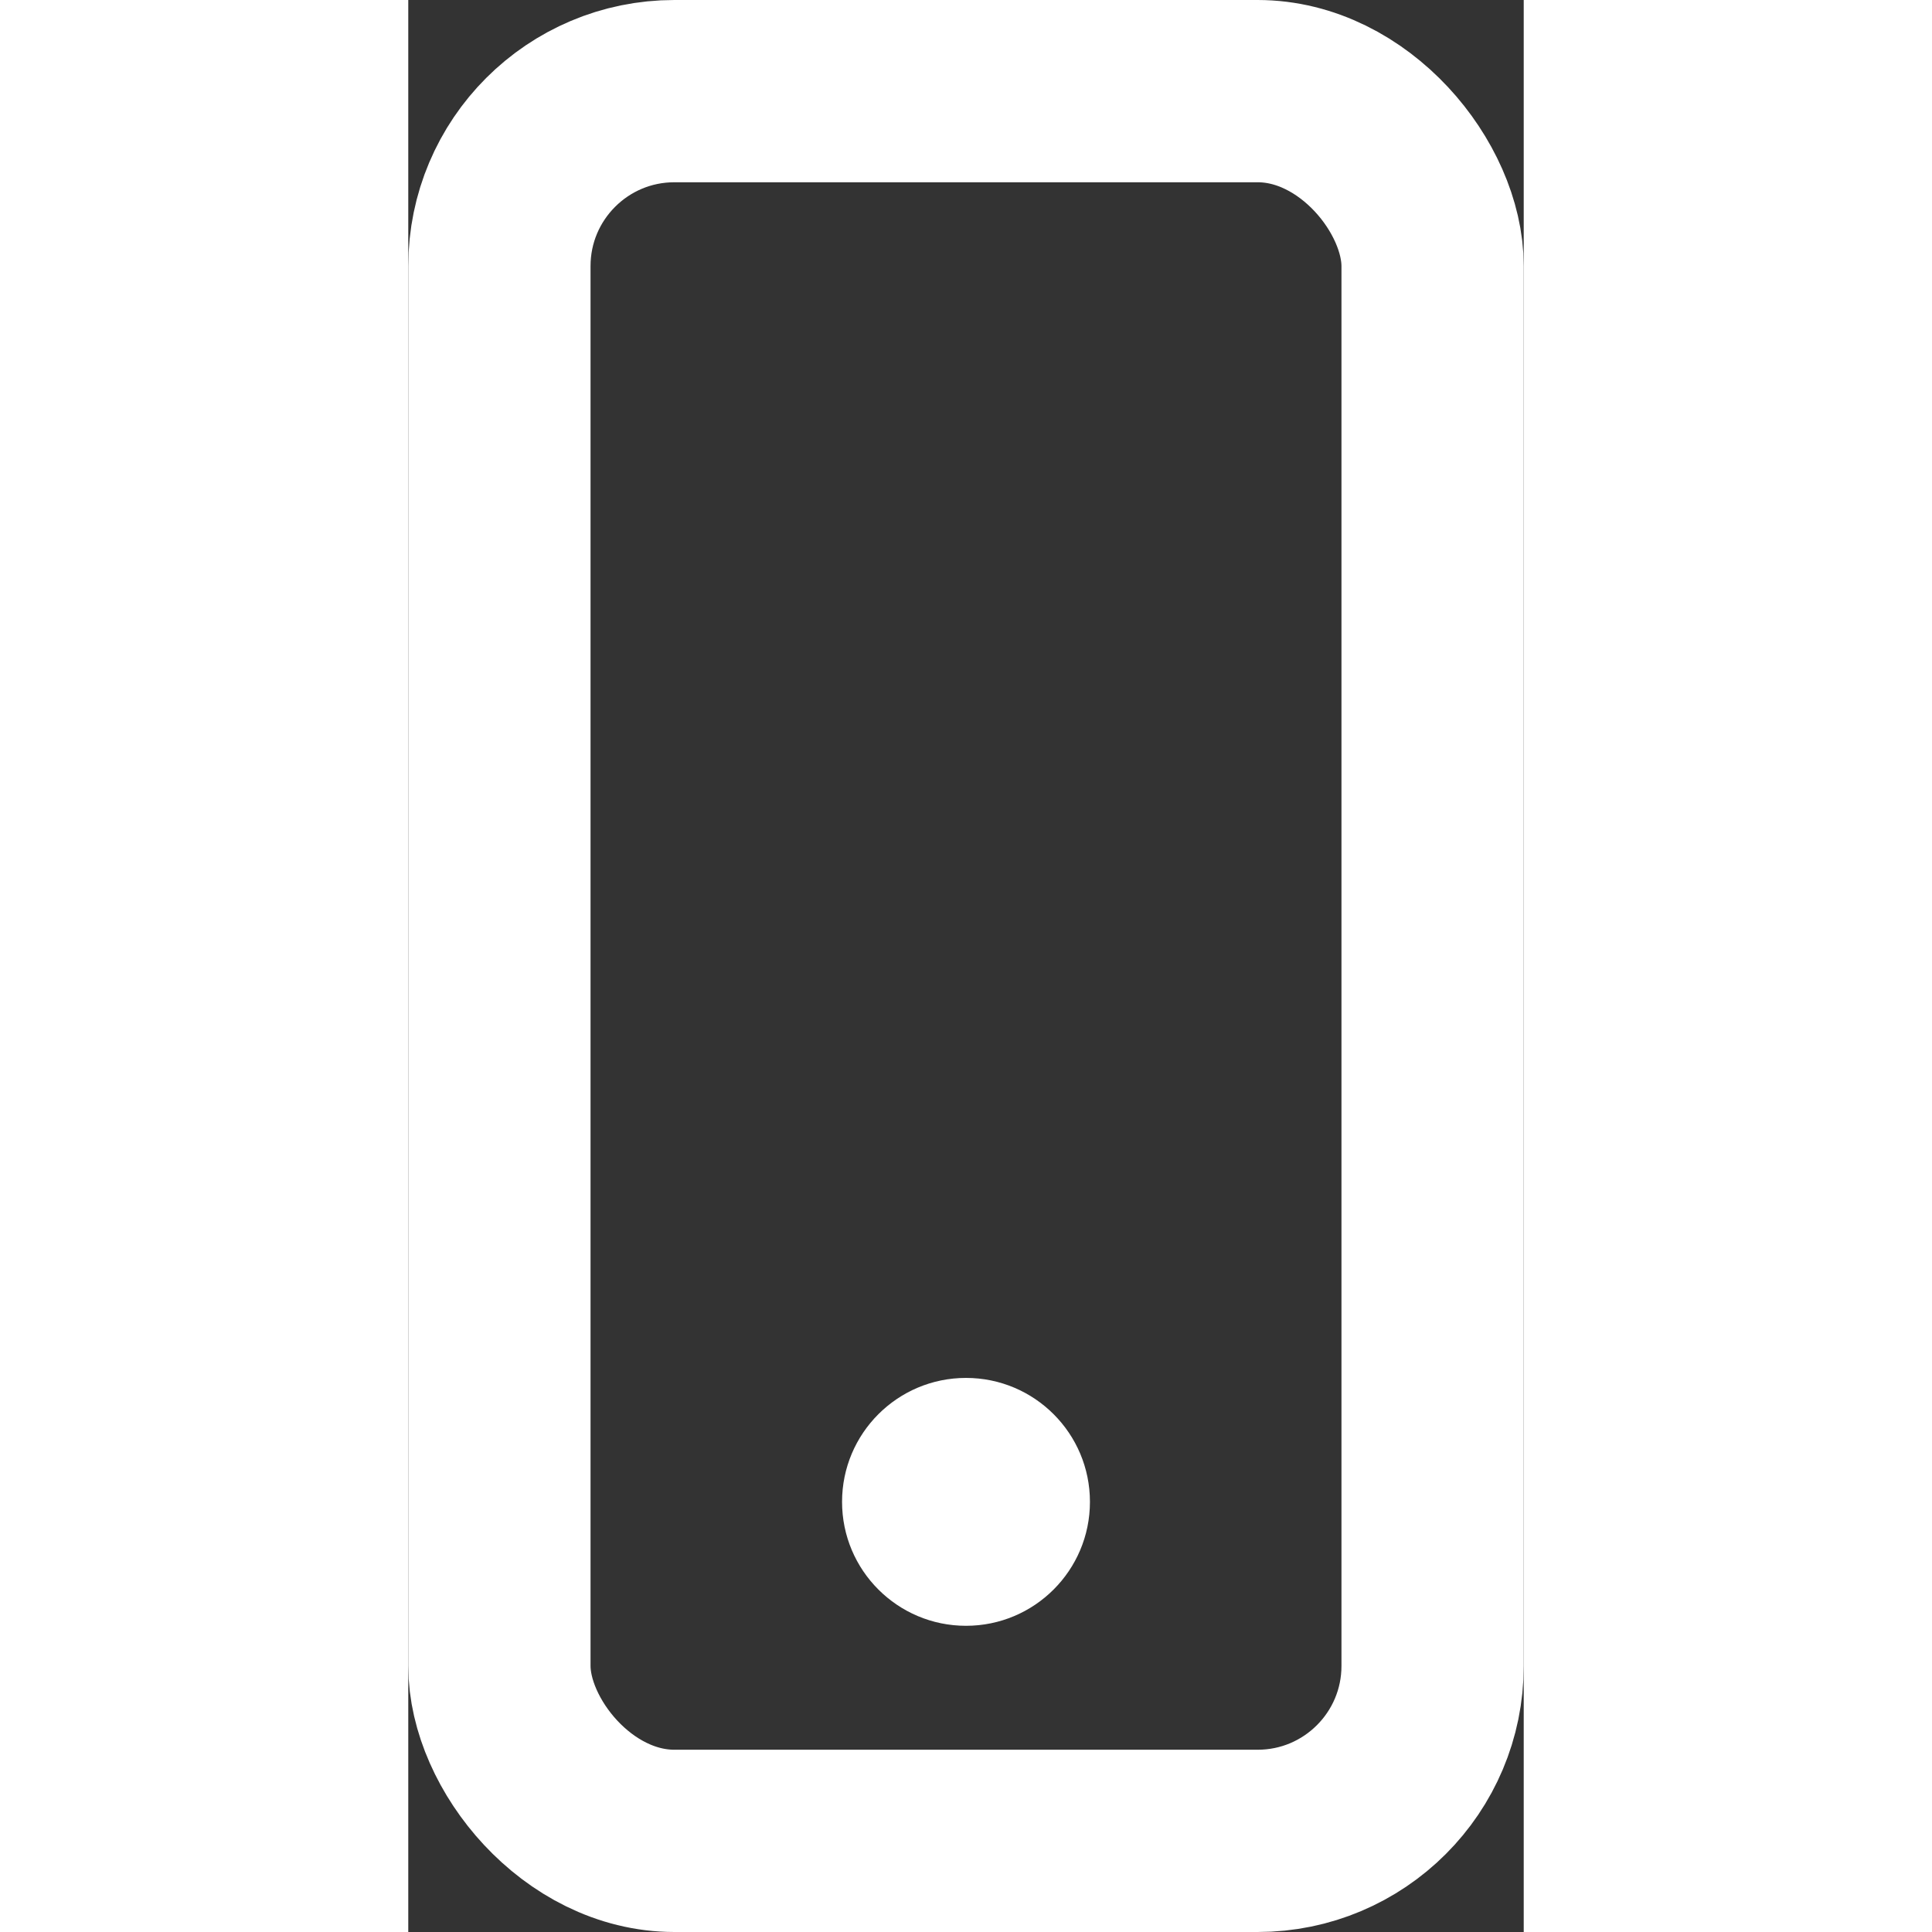 <svg xmlns="http://www.w3.org/2000/svg" width="20" height="20" viewBox="0 0 306 530"><rect x="0" y="0" width="306" height="530" fill="#333333" stroke="none"/><g transform="translate(-3037 1501)"><rect width="256" height="480" rx="48" transform="translate(3062 -1476)" stroke-width="50" stroke="#fff" stroke-linecap="round" stroke-linejoin="round" fill="none"/><circle cx="34" cy="34" r="34" transform="translate(3156 -1123)" fill="#fff"/></g></svg>